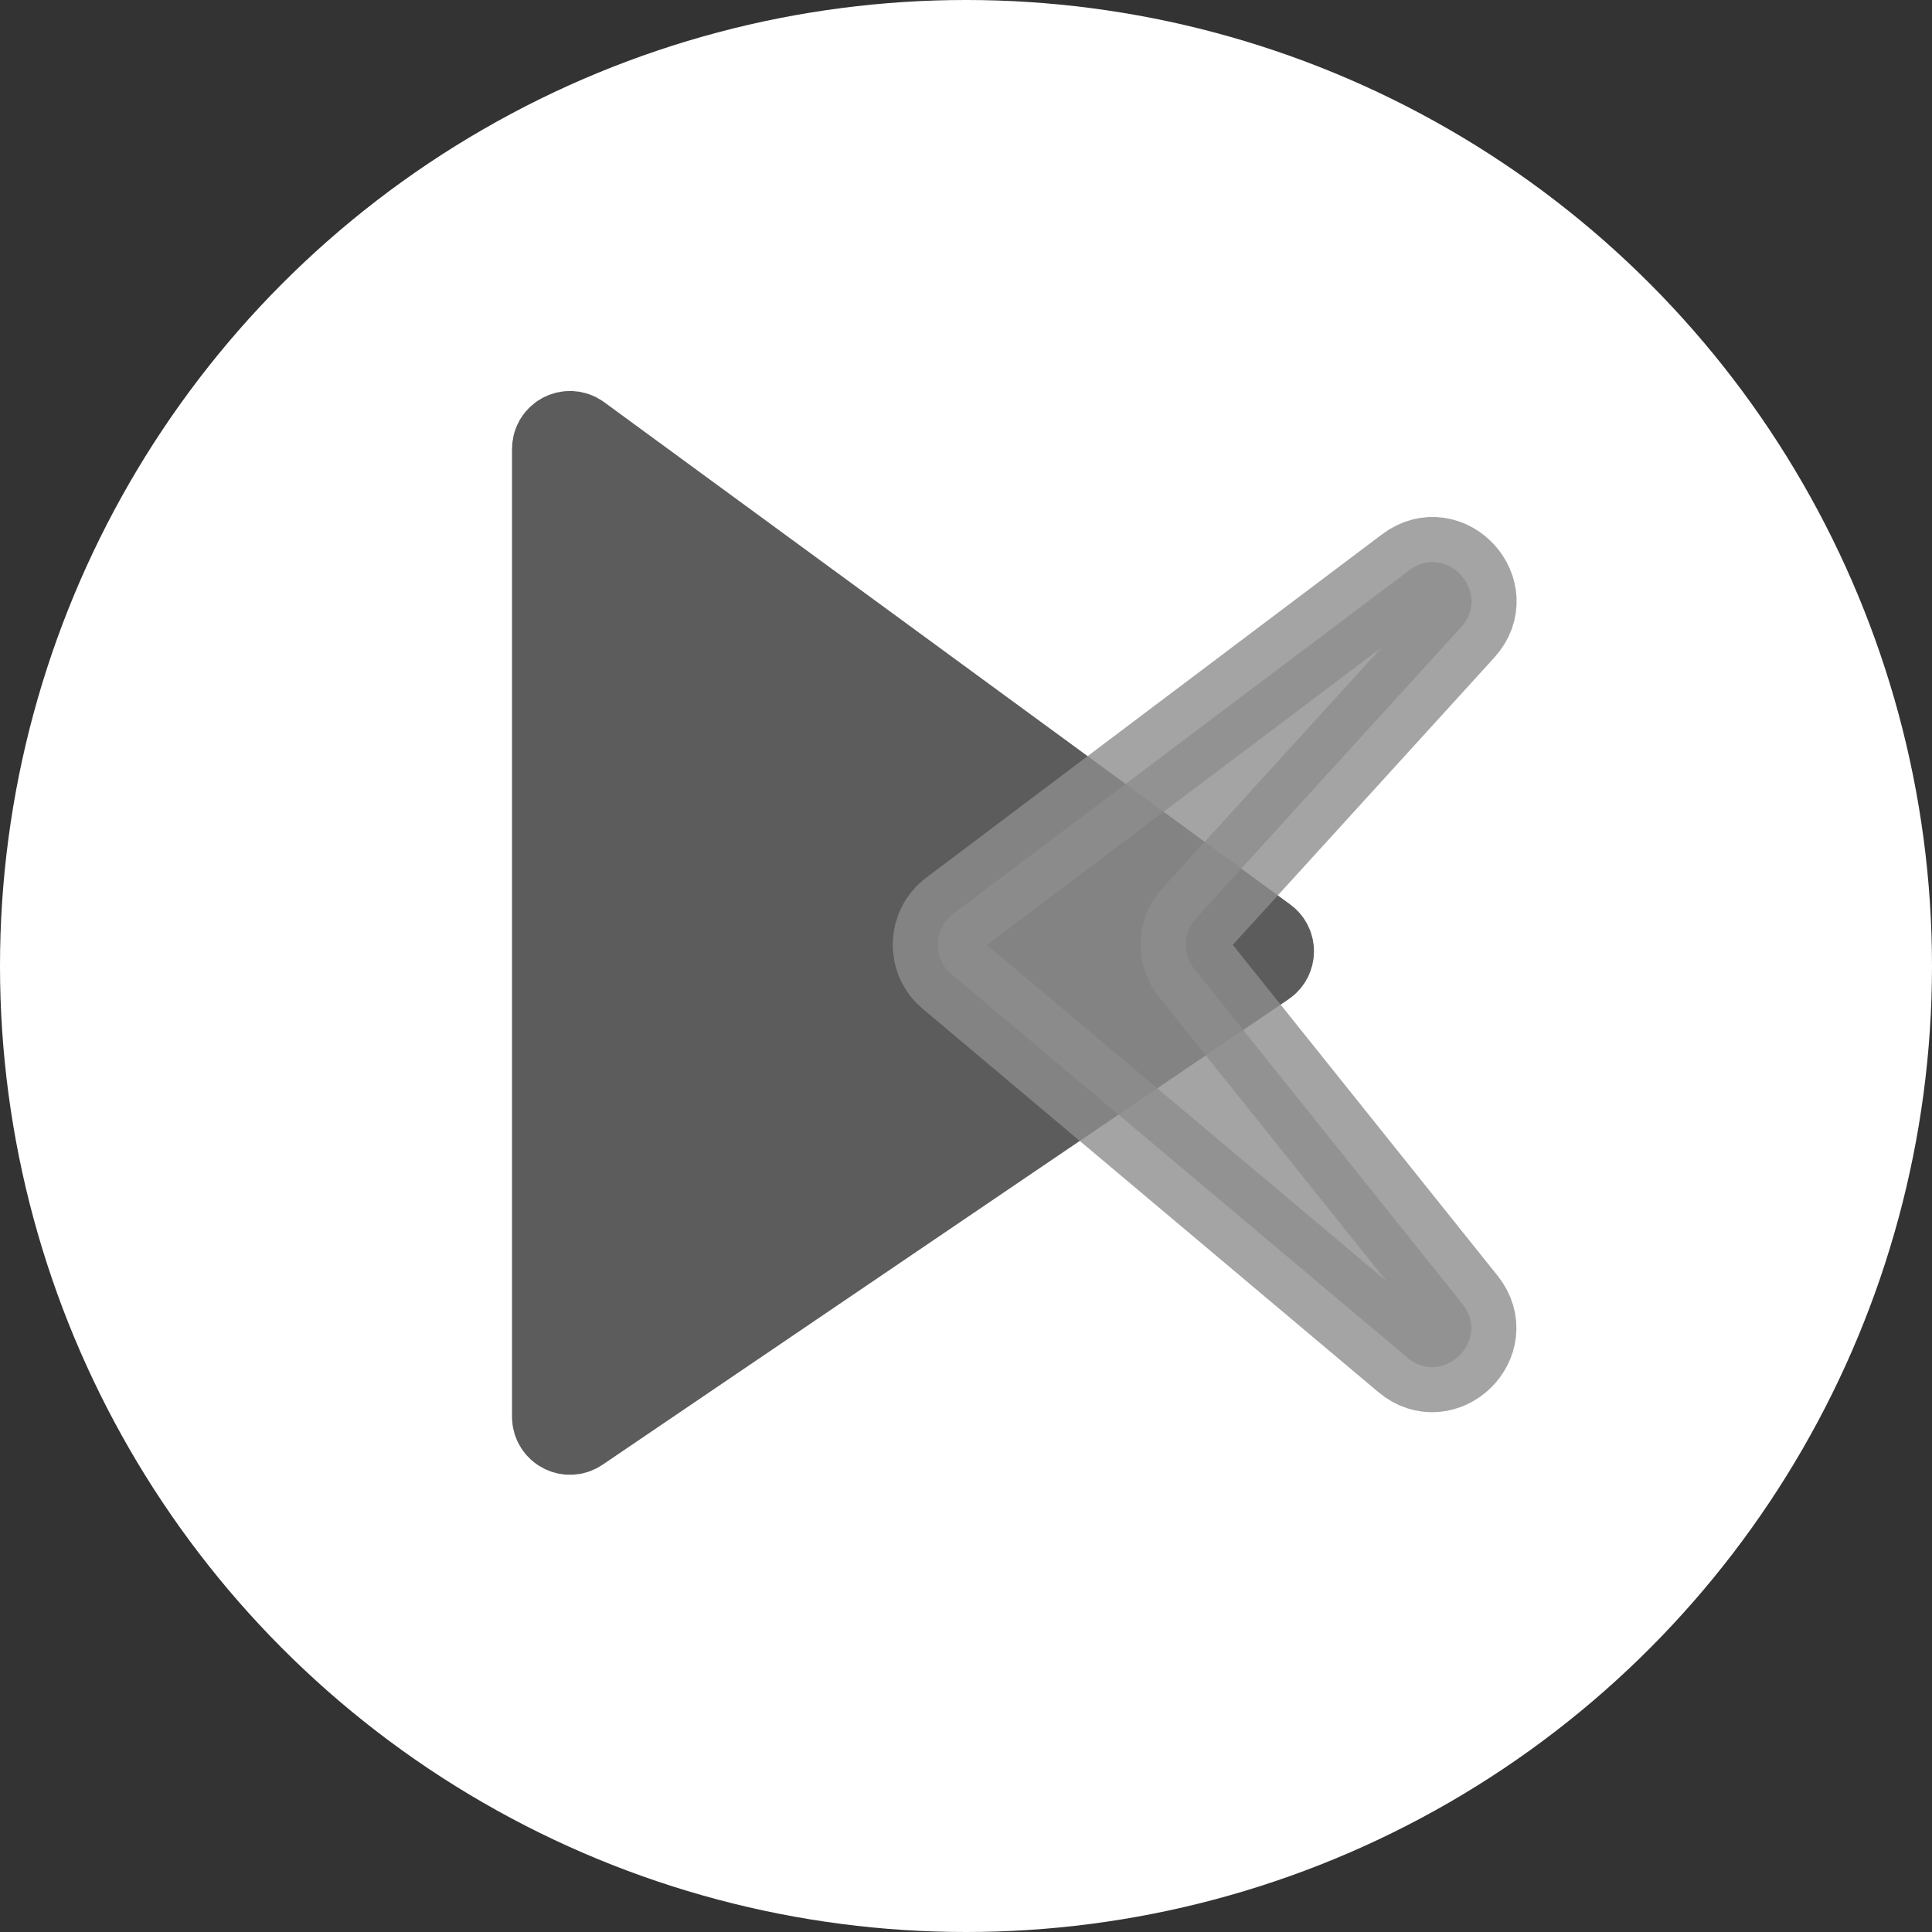 <svg width="150" height="150" viewBox="0 0 150 150" fill="none" xmlns="http://www.w3.org/2000/svg">
<rect x="0" y="0" width="150" height="150" fill="#333333" stroke="none"/>
<circle cx="75" cy="75" r="75" fill="white"/>
<path d="M98.109 73.049L44.844 34.051C44.184 33.568 43.253 34.039 43.253 34.858V110C43.253 110.802 44.151 111.278 44.815 110.827L98.08 74.683C98.652 74.295 98.667 73.457 98.109 73.049Z" fill="#5C5C5C" stroke="#5C5C5C" stroke-width="7"/>
<path opacity="0.8" d="M74.009 70.947L109.409 44.279C112.319 42.087 115.885 46 113.433 48.694L92.838 71.319C91.845 72.41 91.793 74.061 92.715 75.213L113.541 101.234C115.806 104.064 112.041 107.738 109.267 105.404L73.883 75.638C72.407 74.397 72.469 72.107 74.009 70.947Z" fill="#8D8D8D" stroke="#8D8D8D" stroke-width="7"/>
</svg>
